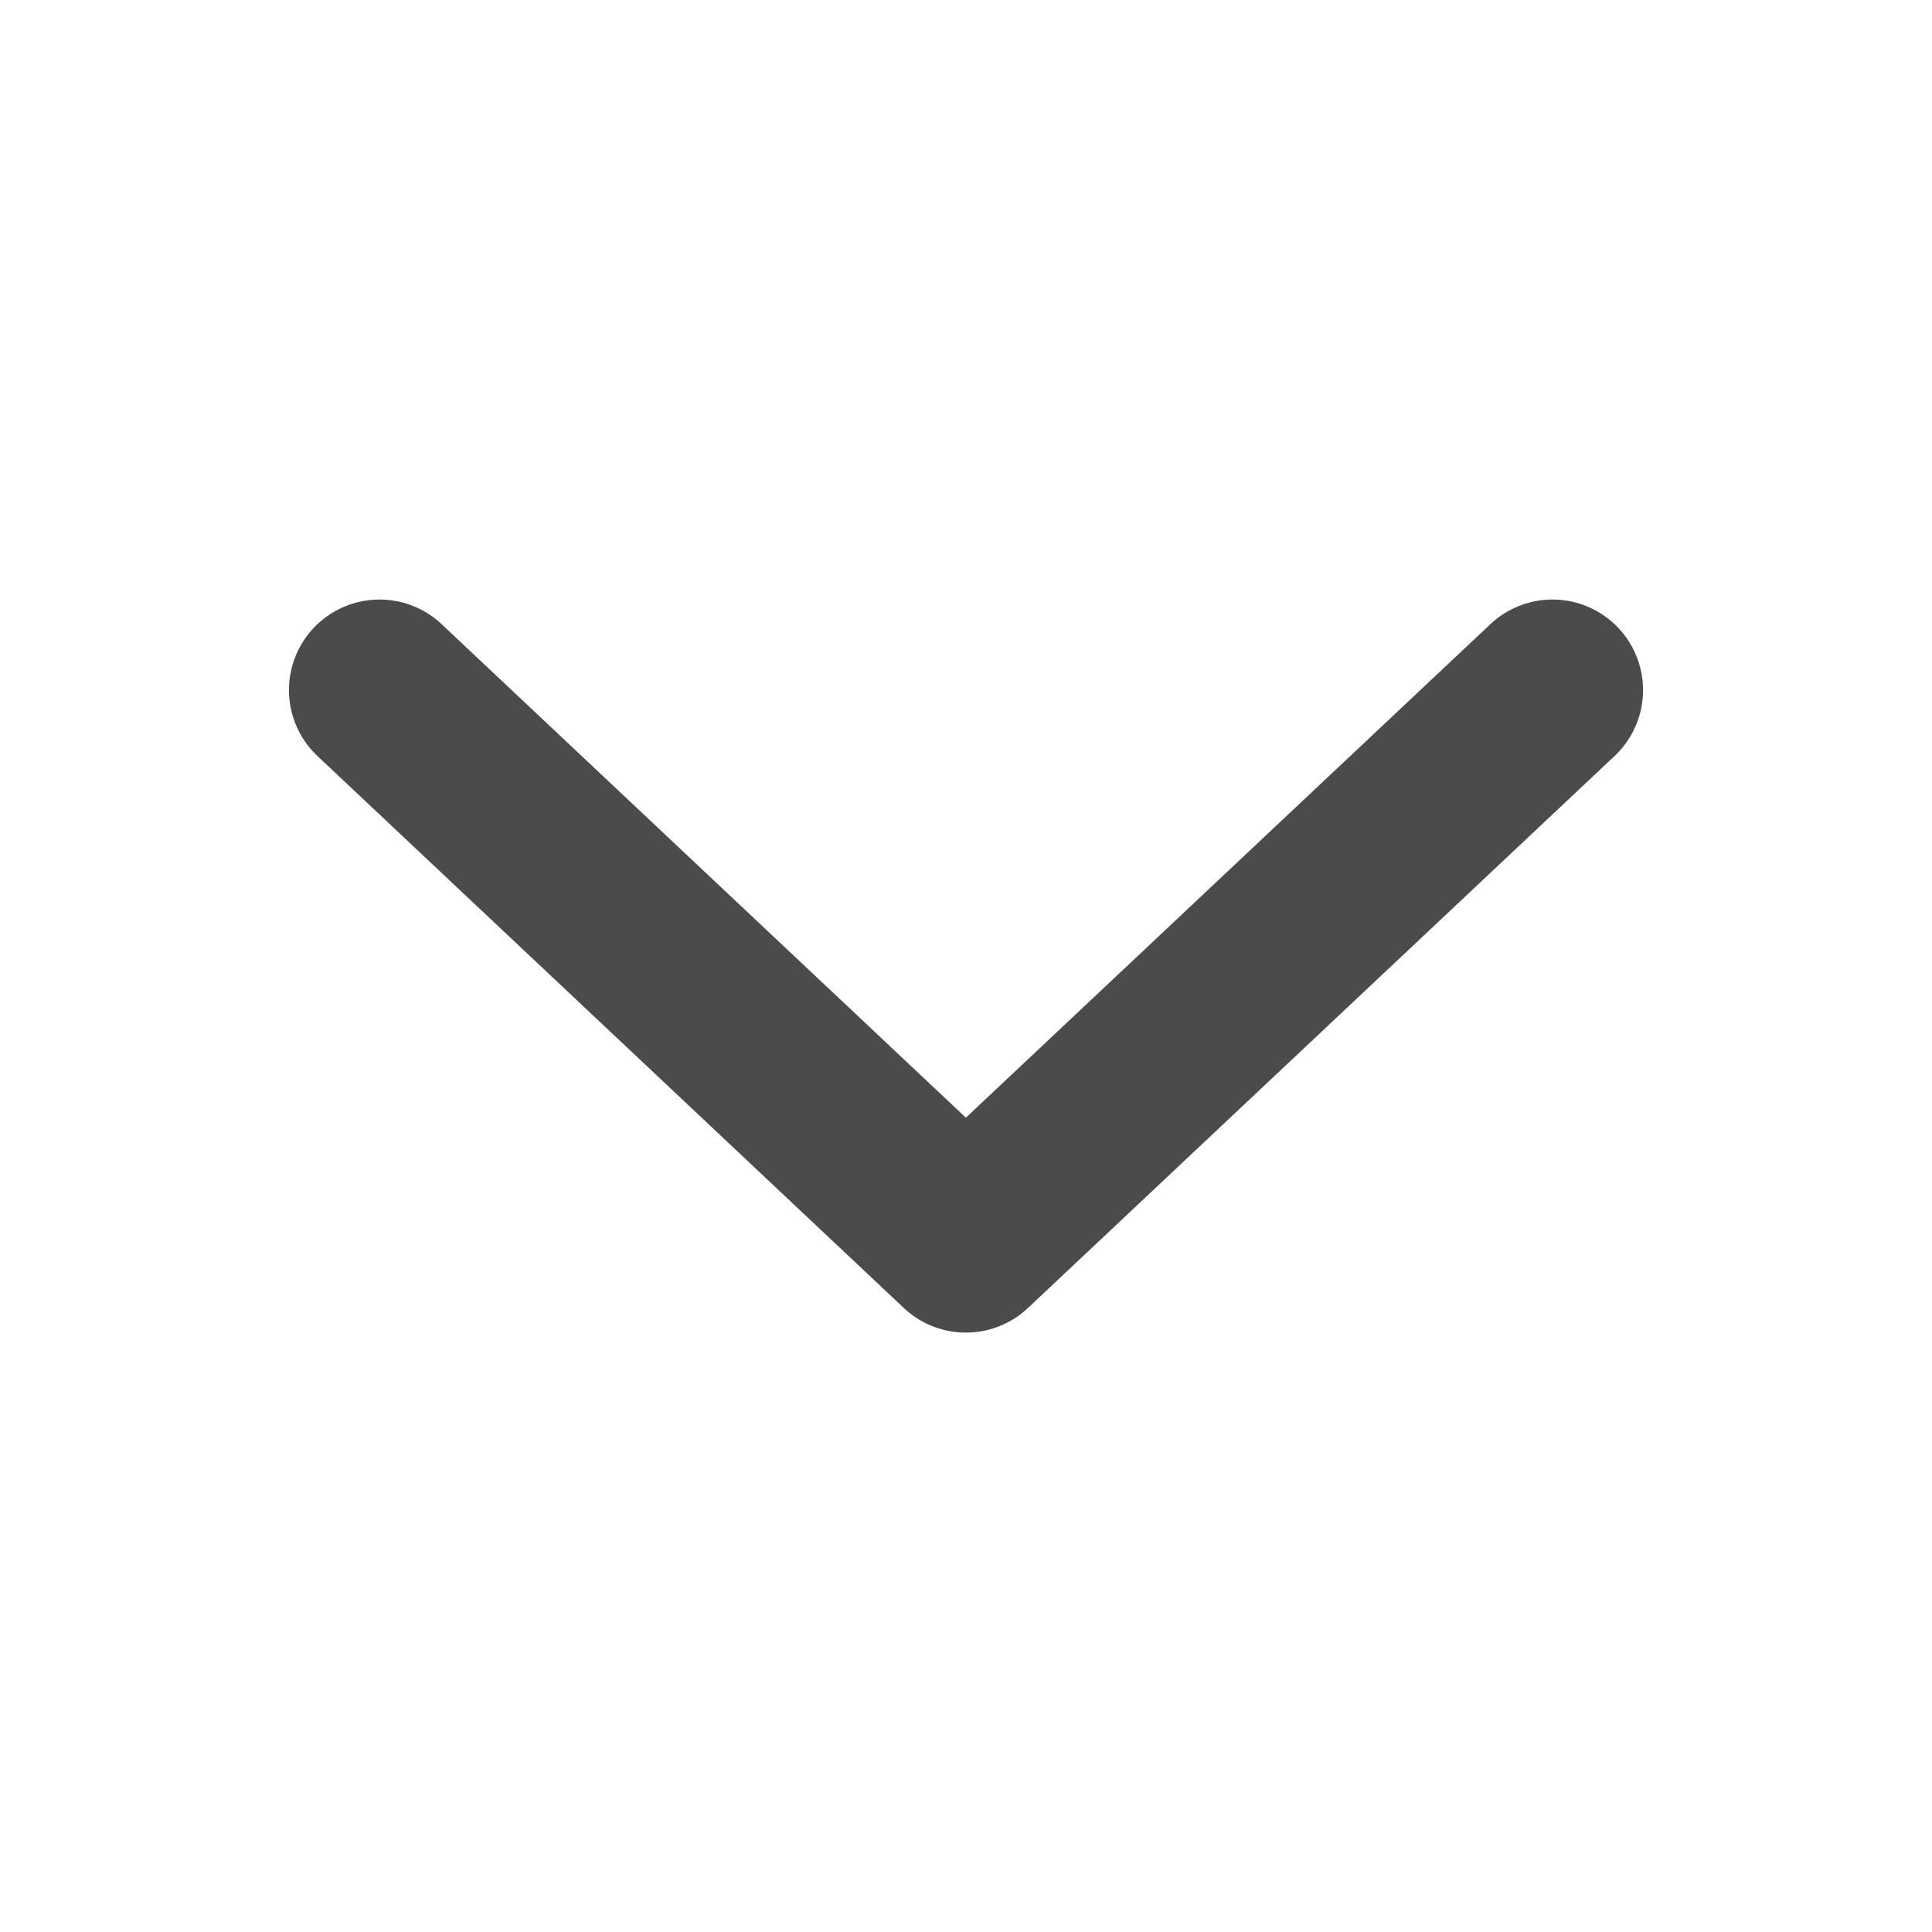<svg width="16" height="16" viewBox="0 0 16 16" fill="none" xmlns="http://www.w3.org/2000/svg">
<path d="M3.143 5.715L7.999 10.286L12.857 5.715" stroke="#4B4B4B" stroke-width="1.5" stroke-linecap="round" stroke-linejoin="round"/>
</svg>
